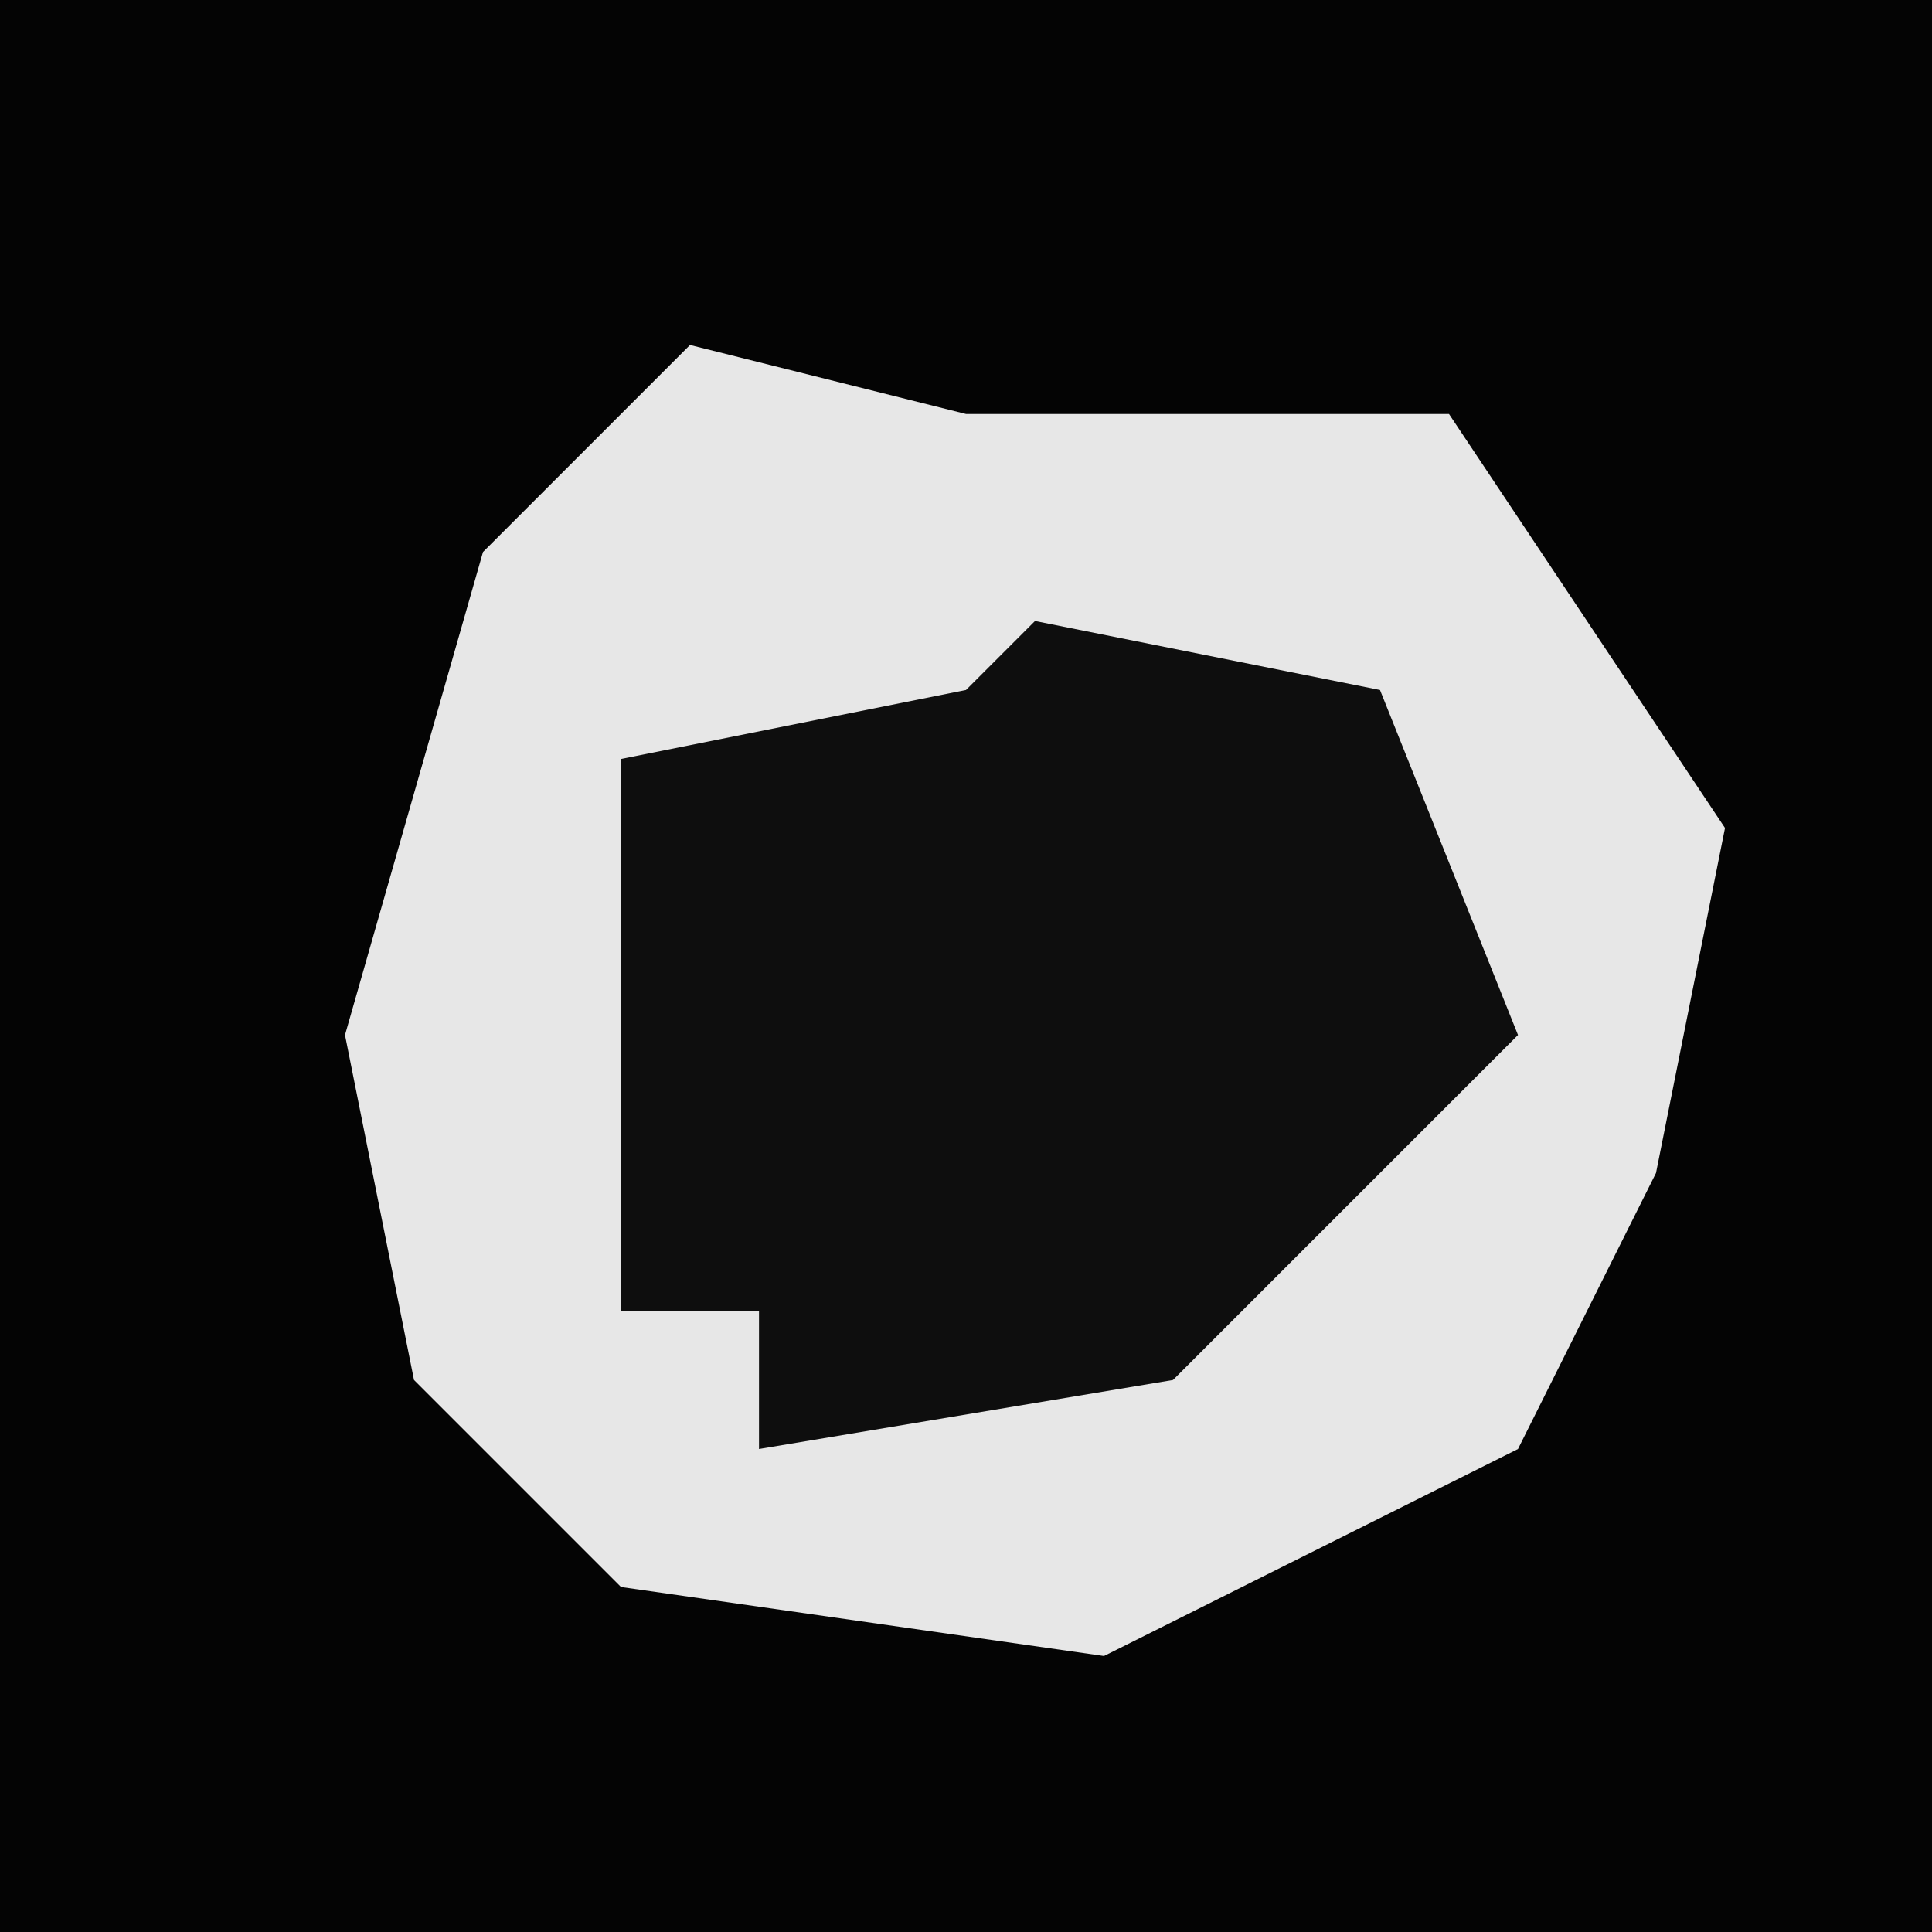 <?xml version="1.0" encoding="UTF-8"?>
<svg version="1.1" xmlns="http://www.w3.org/2000/svg" width="28" height="28">
<path d="M0,0 L28,0 L28,28 L0,28 Z " fill="#040404" transform="translate(0,0)"/>
<path d="M0,0 L4,1 L11,1 L15,7 L14,12 L12,16 L6,19 L-1,18 L-4,15 L-5,10 L-3,3 Z " fill="#E7E7E7" transform="translate(10,5)"/>
<path d="M0,0 L5,1 L7,6 L2,11 L-4,12 L-4,10 L-6,10 L-6,2 L-1,1 Z " fill="#0E0E0E" transform="translate(15,9)"/>
</svg>
